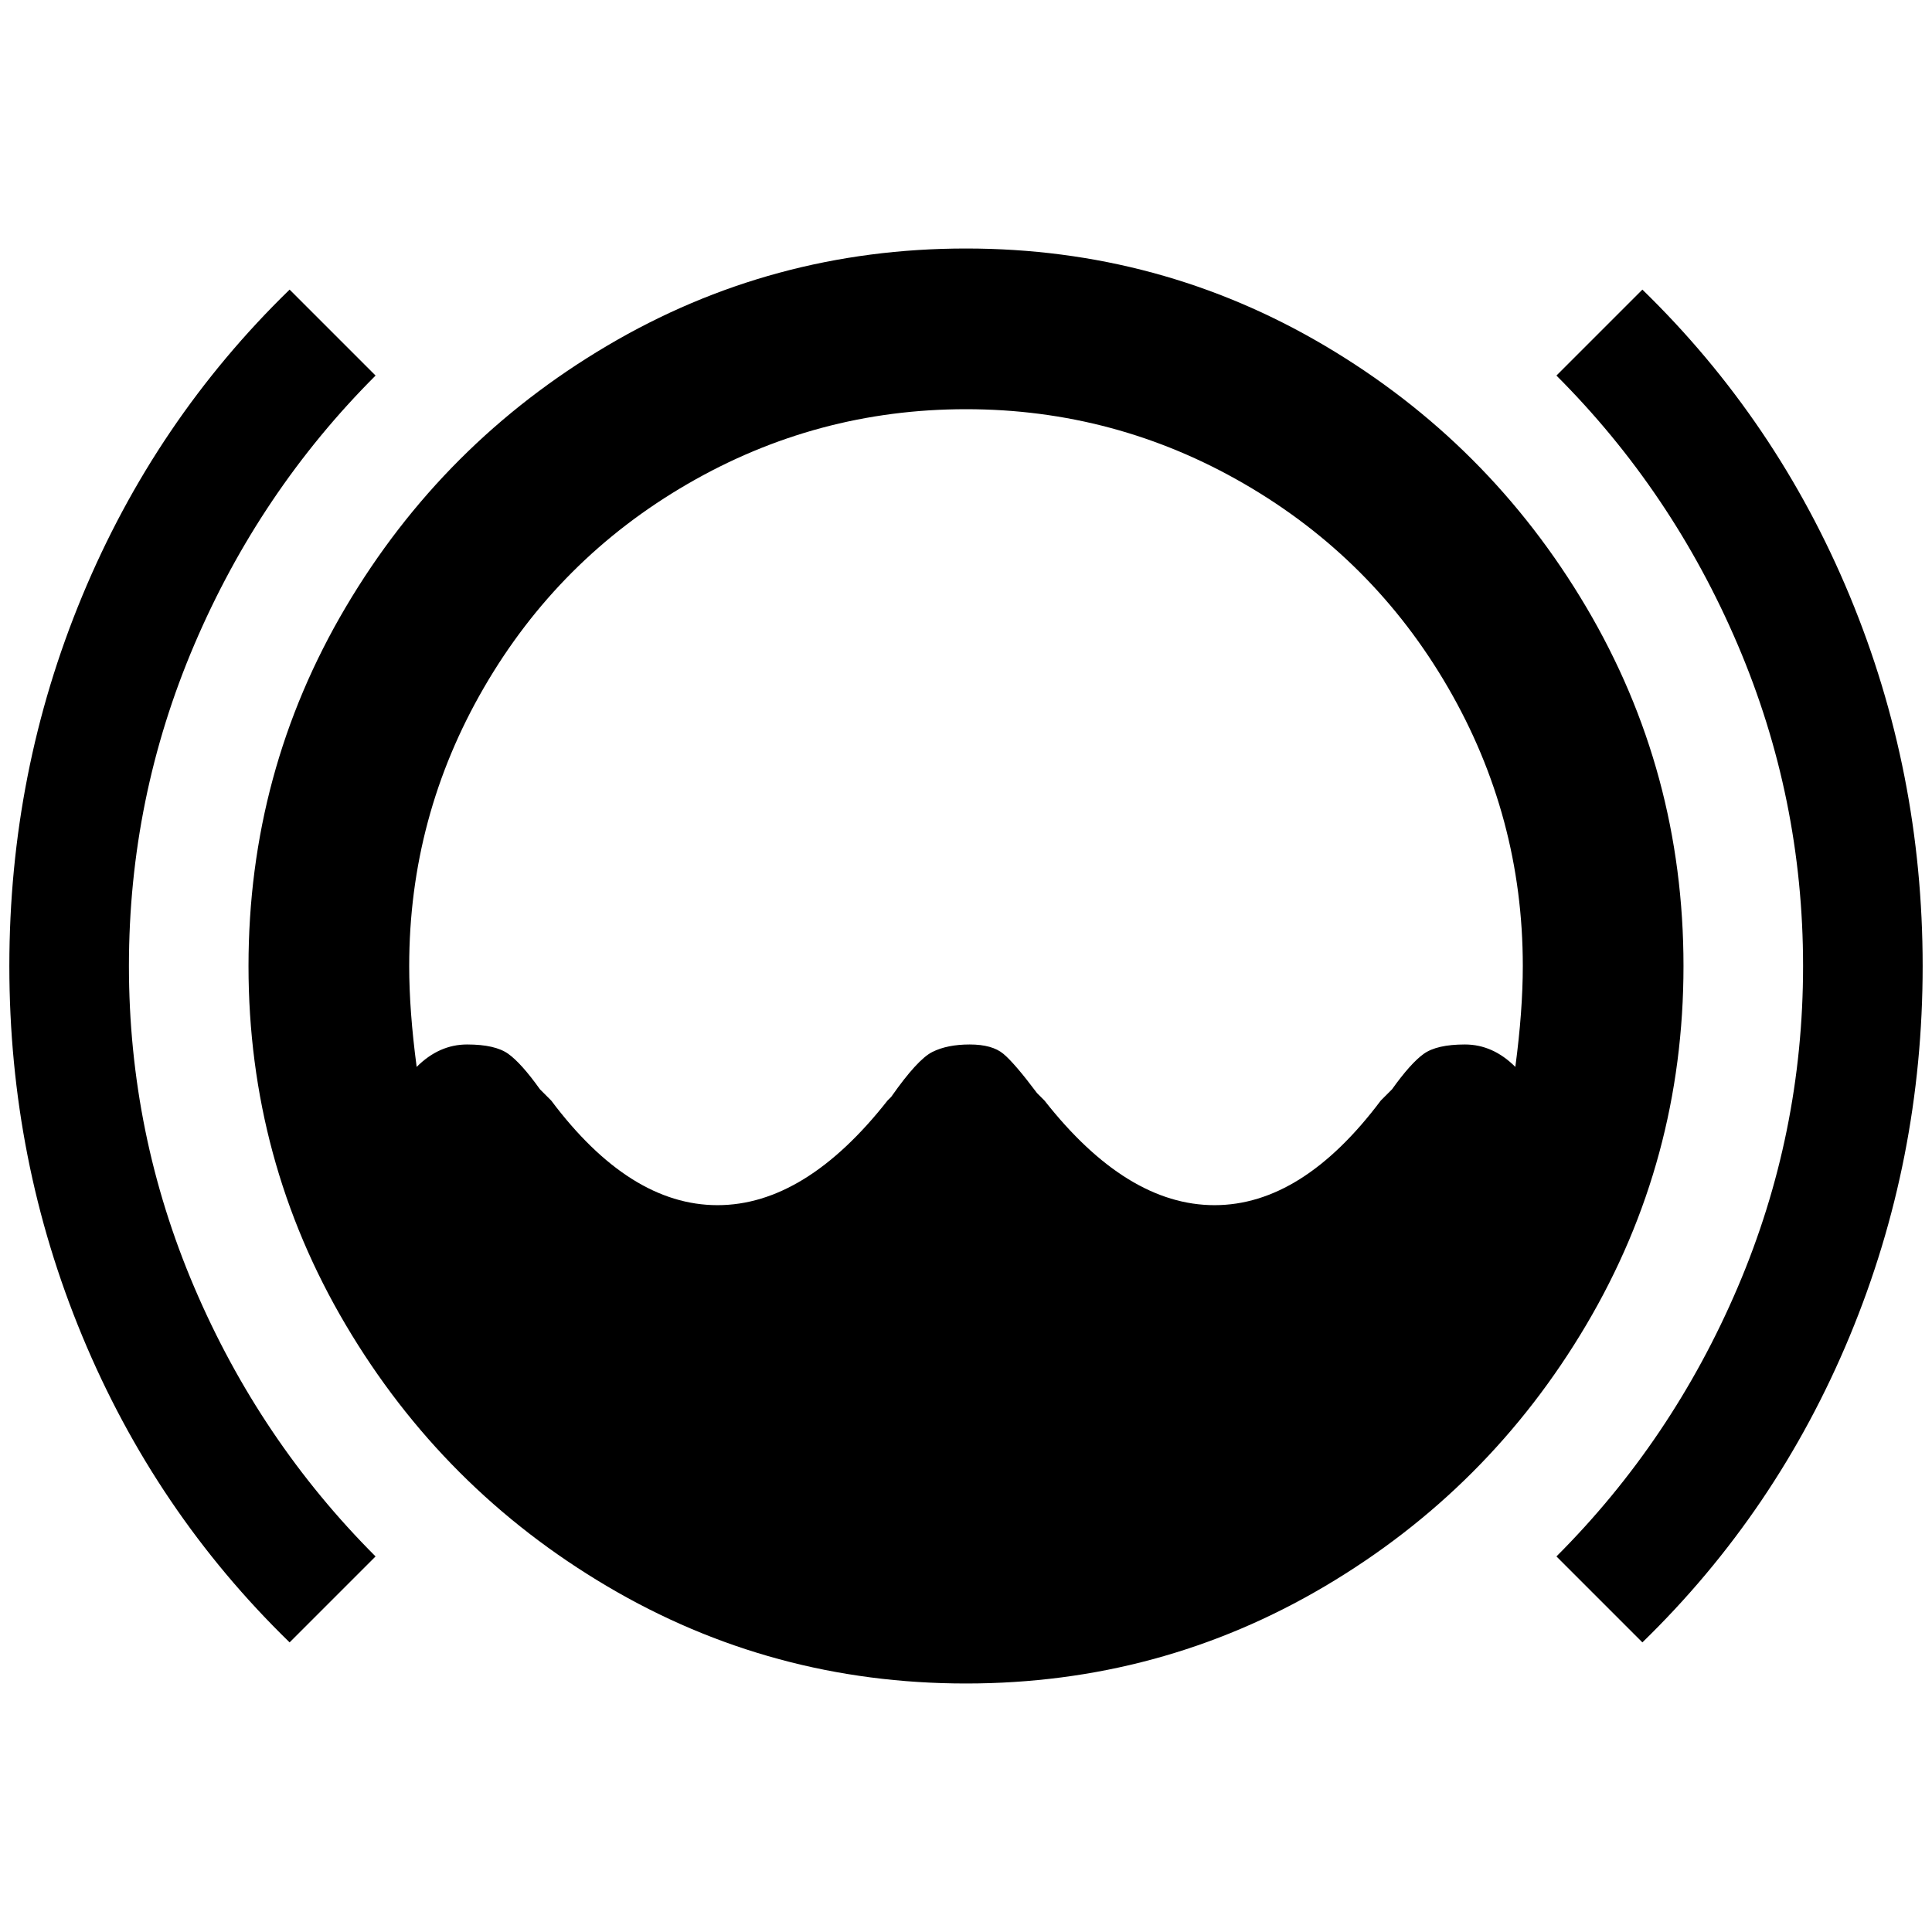 <?xml version="1.0" standalone="no"?>
<!DOCTYPE svg PUBLIC "-//W3C//DTD SVG 1.1//EN" "http://www.w3.org/Graphics/SVG/1.1/DTD/svg11.dtd" >
<svg xmlns="http://www.w3.org/2000/svg" xmlns:xlink="http://www.w3.org/1999/xlink" version="1.1" width="2048" height="2048" viewBox="-10 0 2068 2048">
   <path fill="currentColor"
d="M128 1024q0 180 70 344t194 288l-92 92q-144 -140 -222 -328t-78 -396t78 -396t222 -328l92 92q-124 124 -194 288t-70 344zM1792 1024q0 208 -104 384t-280 280t-384 104t-384 -104t-280 -280t-104 -384t104 -384t280 -280t384 -104t384 104t280 280t104 384zM428 1024
q0 48 8 108q24 -24 54 -24t44 10t34 38l12 12q84 112 178 112t182 -112l4 -4q28 -40 44 -48t40 -8t36 10t36 42l8 8q88 112 182 112t178 -112l12 -12q20 -28 34 -38t44 -10t54 24q8 -60 8 -108q0 -160 -80 -298t-218 -218t-298 -80t-298 80t-218 218t-80 298zM1748 300
l-92 92q124 124 194 288t70 344t-70 344t-194 288l92 92q144 -140 222 -328t78 -396t-78 -396t-222 -328z" />
</svg>
